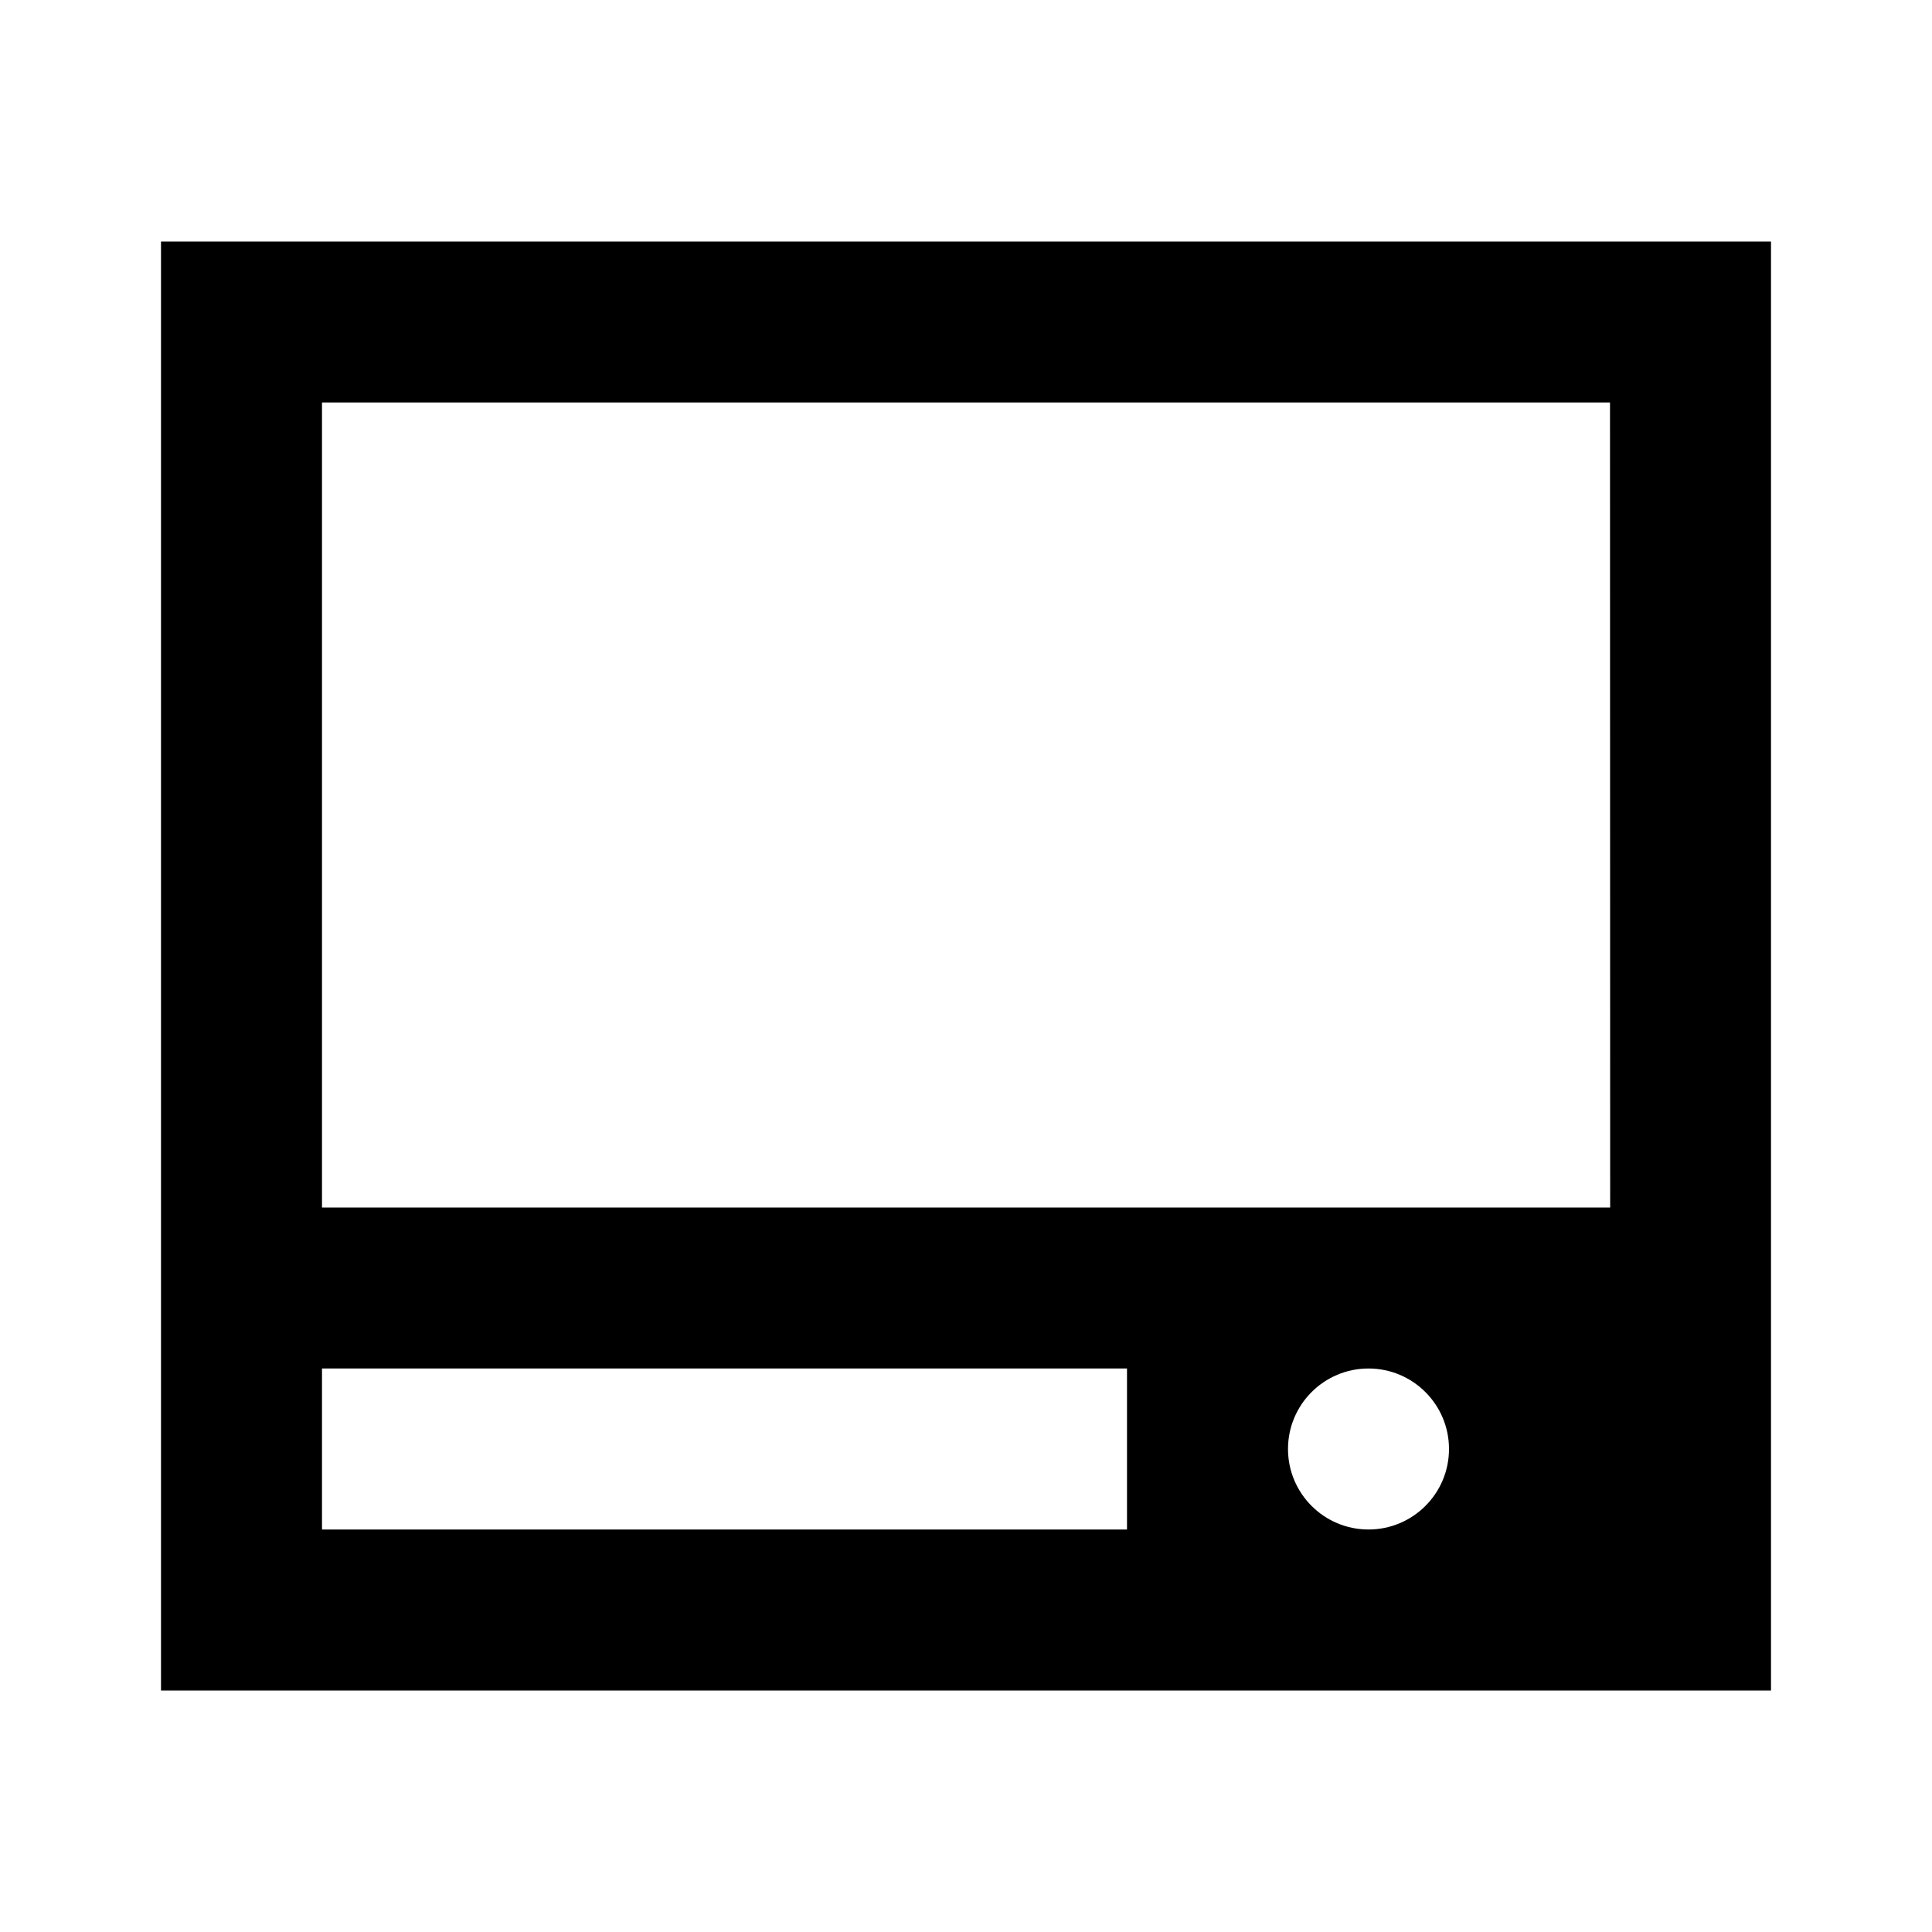 <?xml version="1.0"?>
<svg xmlns="http://www.w3.org/2000/svg" viewBox="0 0 24 24">
    <path d="M 2 3 L 2 15 L 2 17 L 2 21 L 22 21 L 22 17 L 22 15 L 22 3 L 2 3 z M 4 5 L 20 5 L 20.002 15 L 4 15 L 4 5 z M 4 17 L 14 17 L 14 19 L 4 19 L 4 17 z M 17 17 C 17.552 17 18 17.448 18 18 C 18 18.552 17.552 19 17 19 C 16.448 19 16 18.552 16 18 C 16 17.448 16.448 17 17 17 z"/>
</svg>
